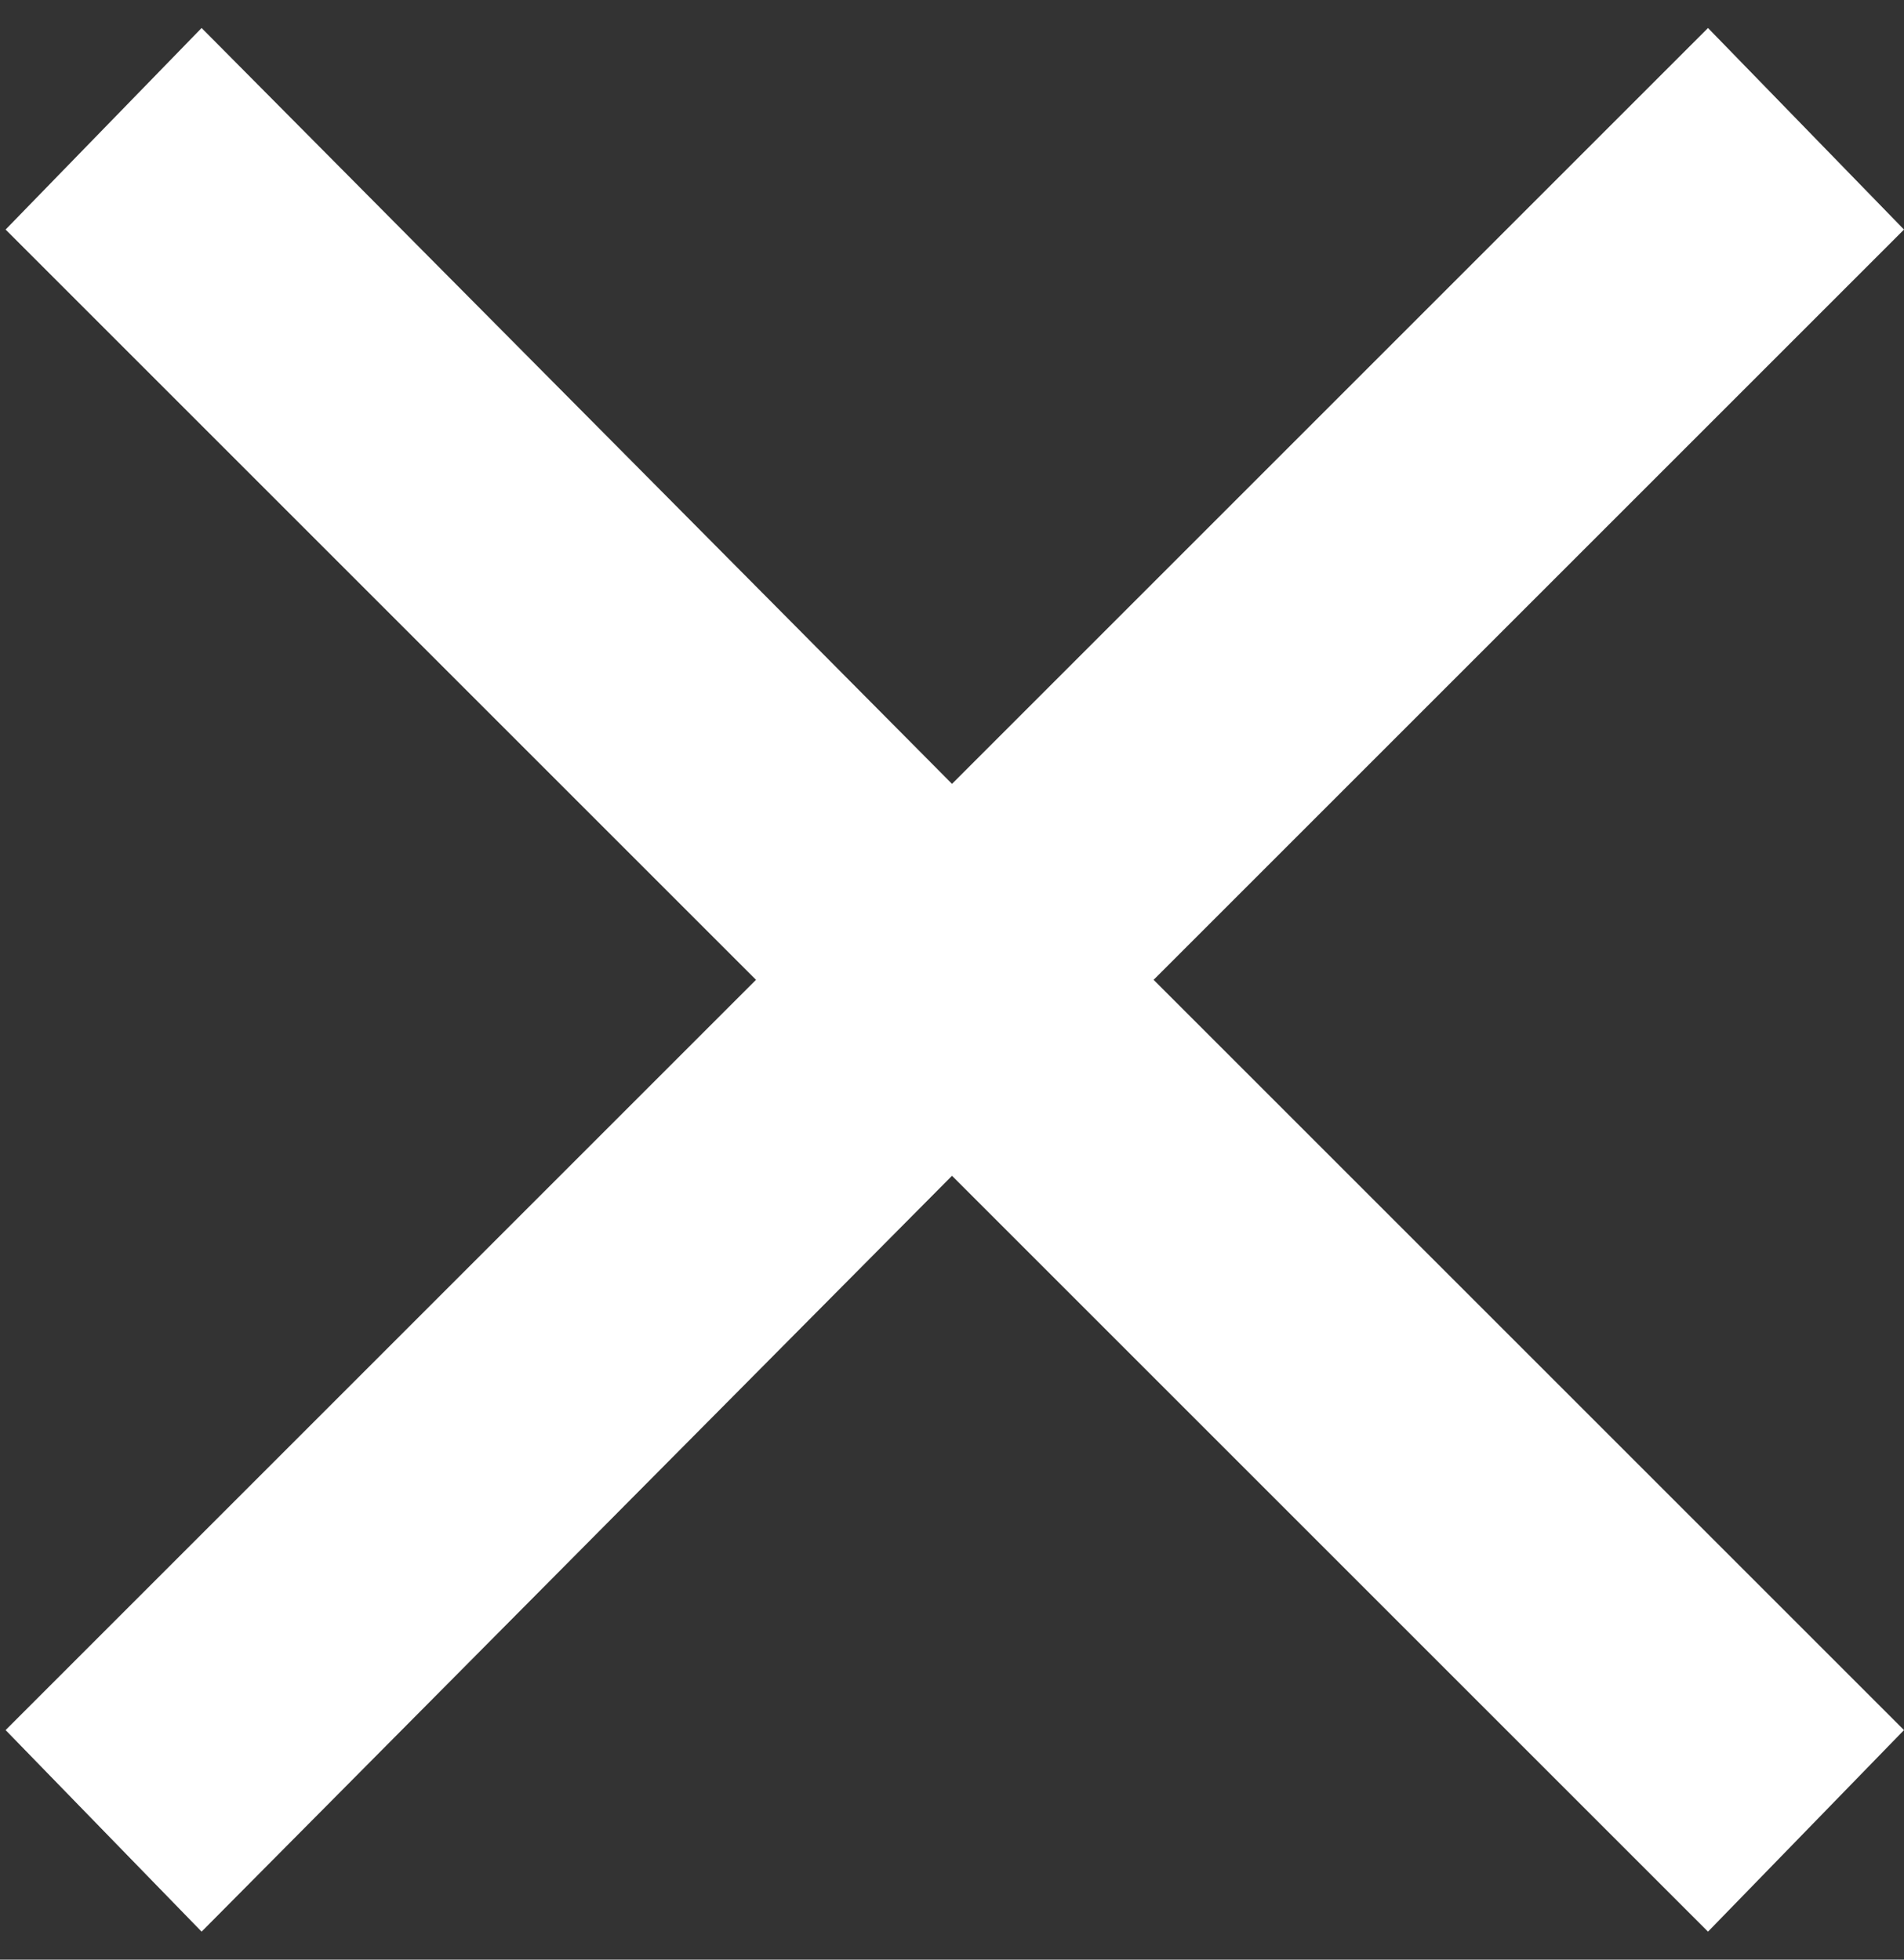 <svg width="34" height="35" viewBox="0 0 34 35" xmlns="http://www.w3.org/2000/svg"><rect x="0" y="0" width="34" height="35" fill="#333333" stroke="none"/><title>Untitled</title><path d="M30.5.5L17 14 3.6.5.1 4.1l13.4 13.4L.1 30.9l3.5 3.6L17 21l13.5 13.5 3.5-3.6-13.4-13.4L34 4.1 30.5.5z" fill="#fff"/></svg>